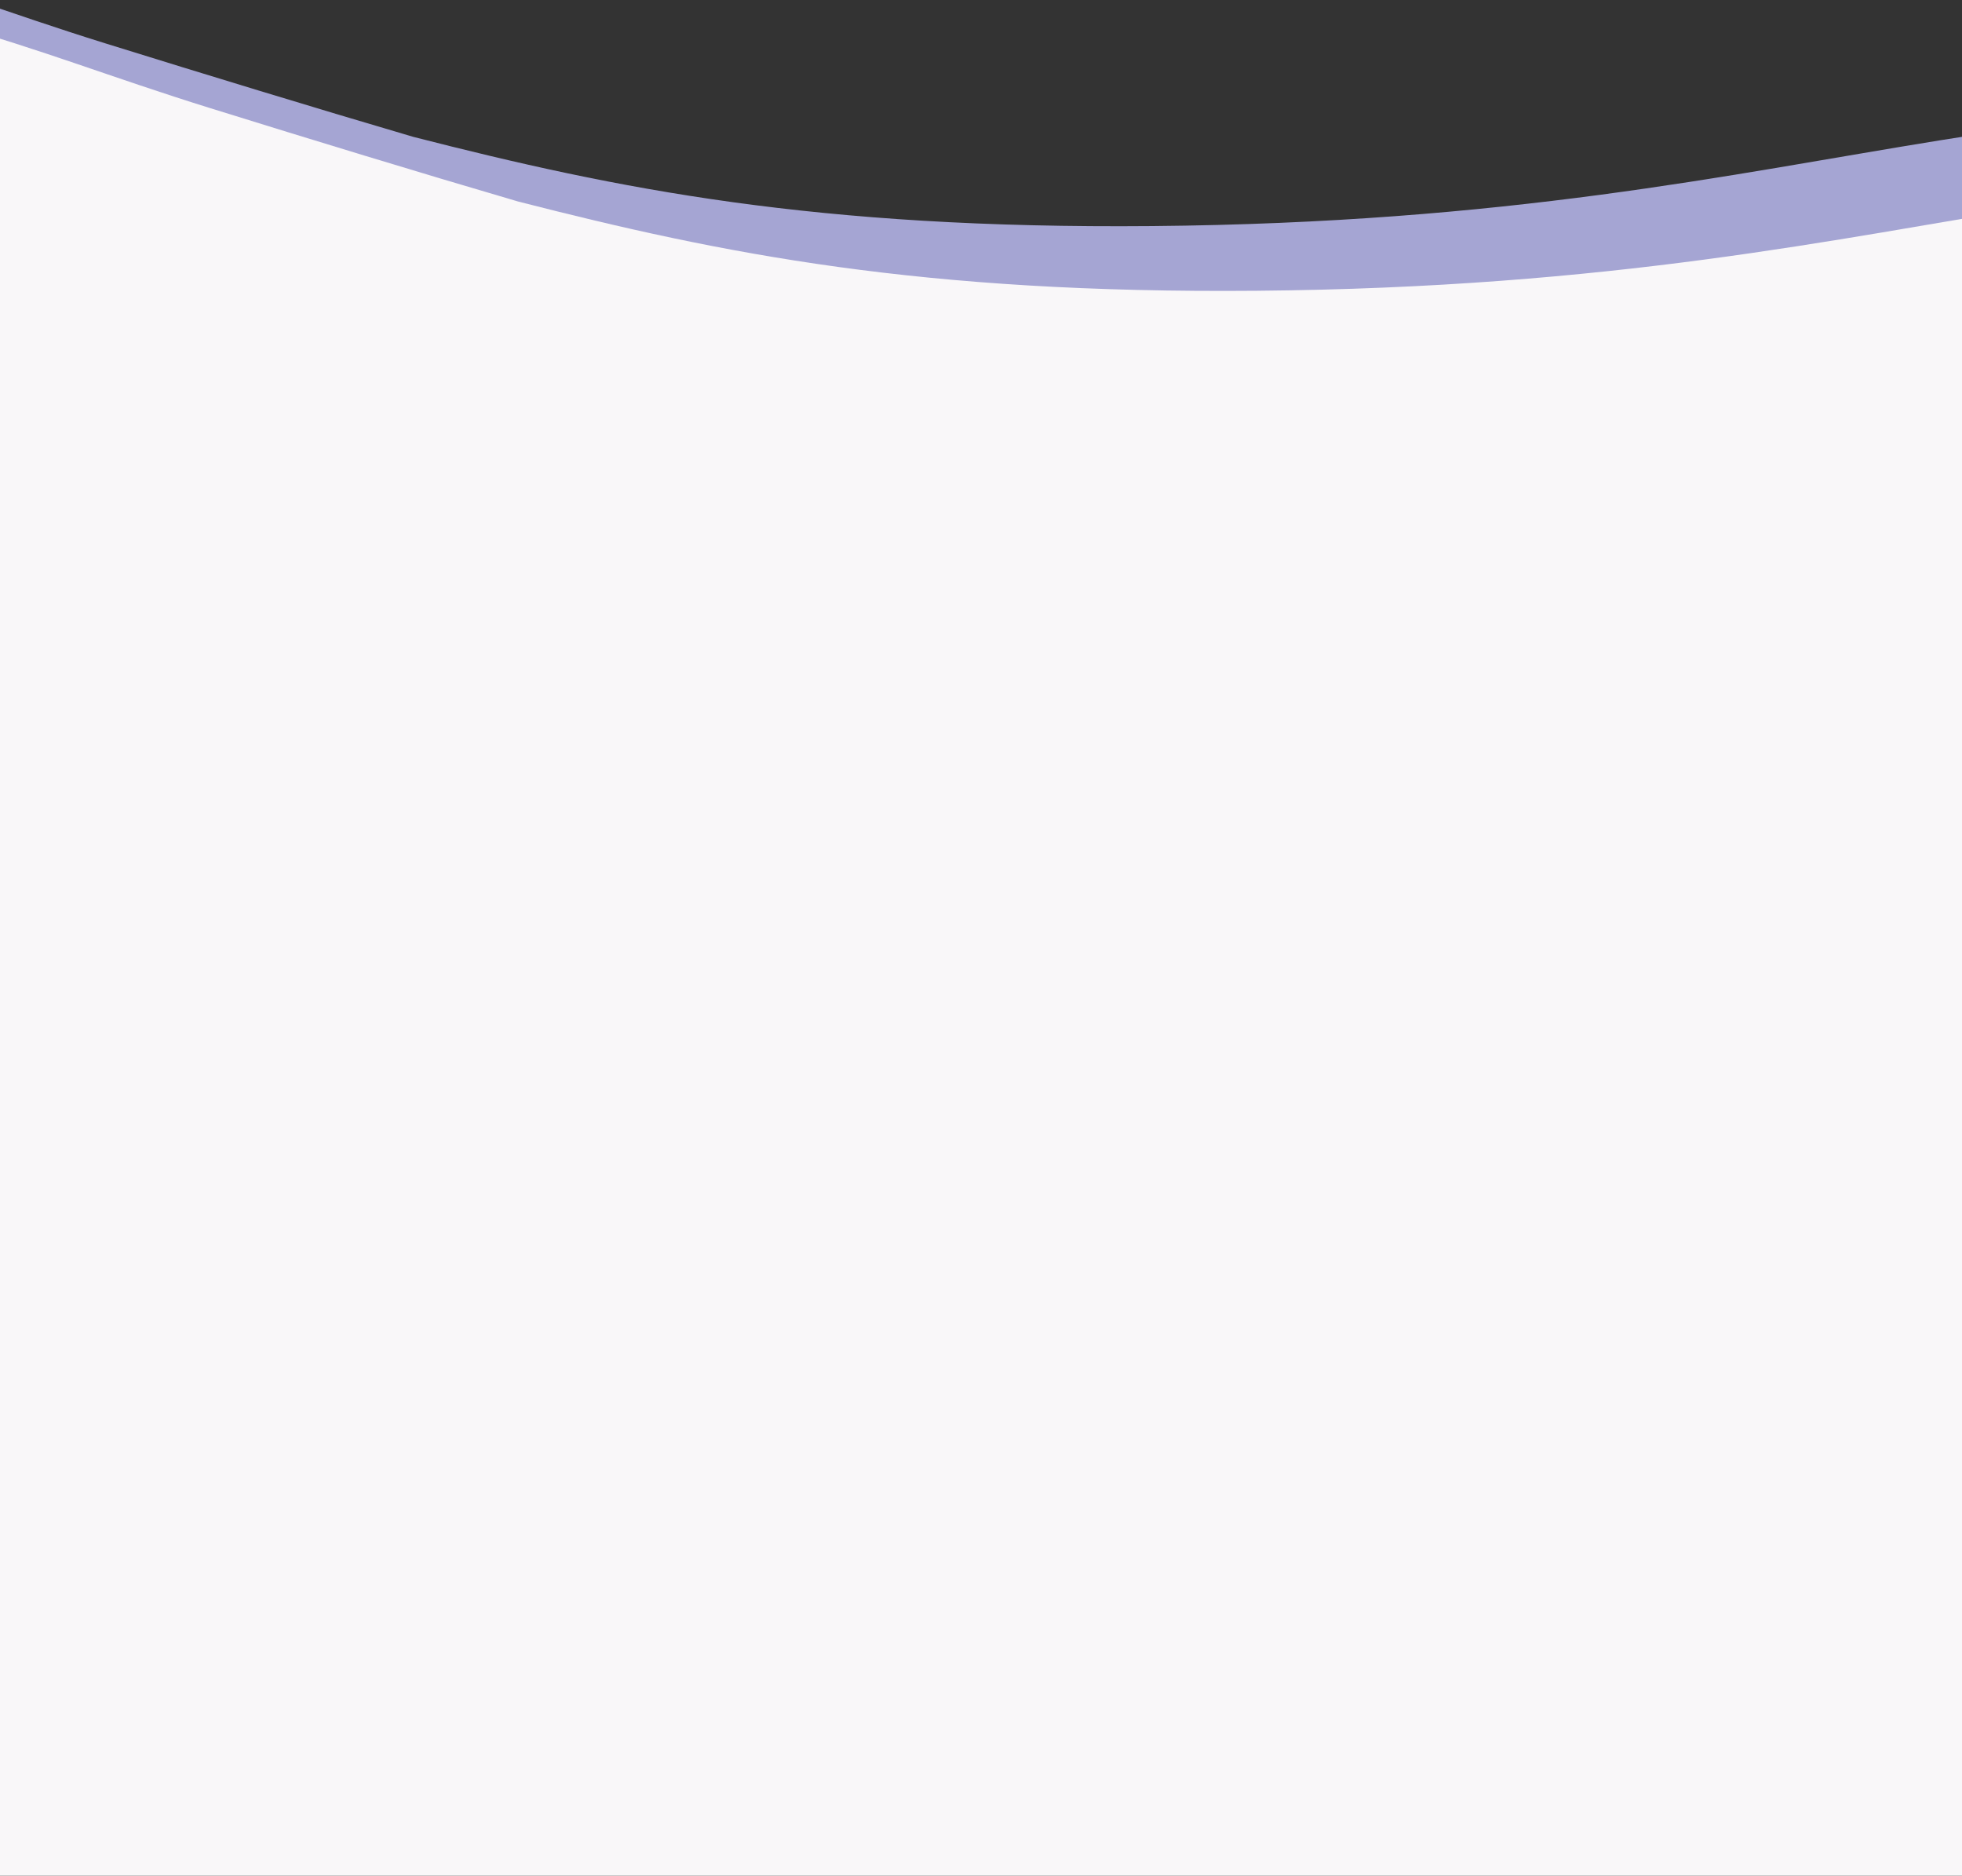 <?xml version="1.0" encoding="utf-8"?>
<!-- Generator: Adobe Illustrator 23.0.1, SVG Export Plug-In . SVG Version: 6.00 Build 0)  -->
<svg version="1.1" id="Layer_1" xmlns="http://www.w3.org/2000/svg" xmlns:xlink="http://www.w3.org/1999/xlink" x="0px" y="0px"
	 viewBox="0 0 1920 1835.2" style="enable-background:new 0 0 1920 1835.2;" xml:space="preserve">
<rect x="0" y="0" width="1920" height="1835.2" fill="#333333" stroke="none"/>
<style type="text/css">
	.st0{fill:#EAC1D9;}
	.st1{fill:#EACDC5;}
	.st2{fill:#E6E9ED;}
	.st3{fill:#69326B;}
	.st4{fill:none;}
	.st5{fill:#CACAEA;}
	.st6{clip-path:url(#SVGID_2_);}
	.st7{fill:#F3E0EA;stroke:#924A8F;stroke-width:5;stroke-miterlimit:10;}
	.st8{fill:#914A8F;}
	.st9{clip-path:url(#SVGID_6_);}
	.st10{clip-path:url(#SVGID_8_);}
	.st11{opacity:0.58;clip-path:url(#SVGID_8_);fill:url(#SVGID_11_);}
	.st12{fill:#7171C6;}
	.st13{fill:#5B5BAA;}
	.st14{fill:#FCA4BD;}
	.st15{fill:#FFFFFF;}
	.st16{fill:#395CBA;}
	.st17{clip-path:url(#SVGID_17_);fill:#EFEFF4;}
	.st18{clip-path:url(#SVGID_19_);fill:#F7E7F0;}
	.st19{clip-path:url(#SVGID_21_);fill:#A5A5D3;}
	.st20{clip-path:url(#SVGID_21_);fill:#F9F7F9;}
</style>
<g>
	<defs>
		<rect id="SVGID_20_" y="0" width="1920" height="1835.2"/>
	</defs>
	<clipPath id="SVGID_2_">
		<use xlink:href="#SVGID_20_"  style="overflow:visible;"/>
	</clipPath>
	<path style="clip-path:url(#SVGID_2_);fill:#A5A5D3;" d="M4156.9,1763.8l45.5-1603.1c-172.5,45.8-428.2,97.5-738.6,97.6
		c-372.8,0.2-567.2-74-845.8-120.9c-628.4-105.7-794.2,77.6-1490.6,83.8c-329.6,2.9-522.7-36-723-87.3
		C304.9,104.6,203.4,73.6,103,42.4c-194.4-60.5-275.2-110-625.3-146.6c-0.2,0-0.4-0.1-0.6-0.1C-1047.6-147.2-1580.5-89.9-2332.3,72
		l-0.9,1728L4156.9,1763.8z"/>
	<path style="clip-path:url(#SVGID_2_);fill:#F9F7F9;" d="M4259.6,1899.1l45.5-1675.1c-172.5,45.8-428.2,97.5-738.6,97.6
		c-372.8,0.2-567.2-74-845.8-120.9c-628.4-105.7-794.2,77.6-1490.6,83.8c-329.6,2.9-522.7-36-723-87.3
		C407.5,168,306,137,205.7,105.8C11.3,45.3-69.5-4.2-419.6-40.9c-0.2,0-0.4-0.1-0.6-0.1C-945-83.9-1477.9-26.5-2229.7,135.3
		l-0.9,1799.9L4259.6,1899.1z"/>
</g>
</svg>
